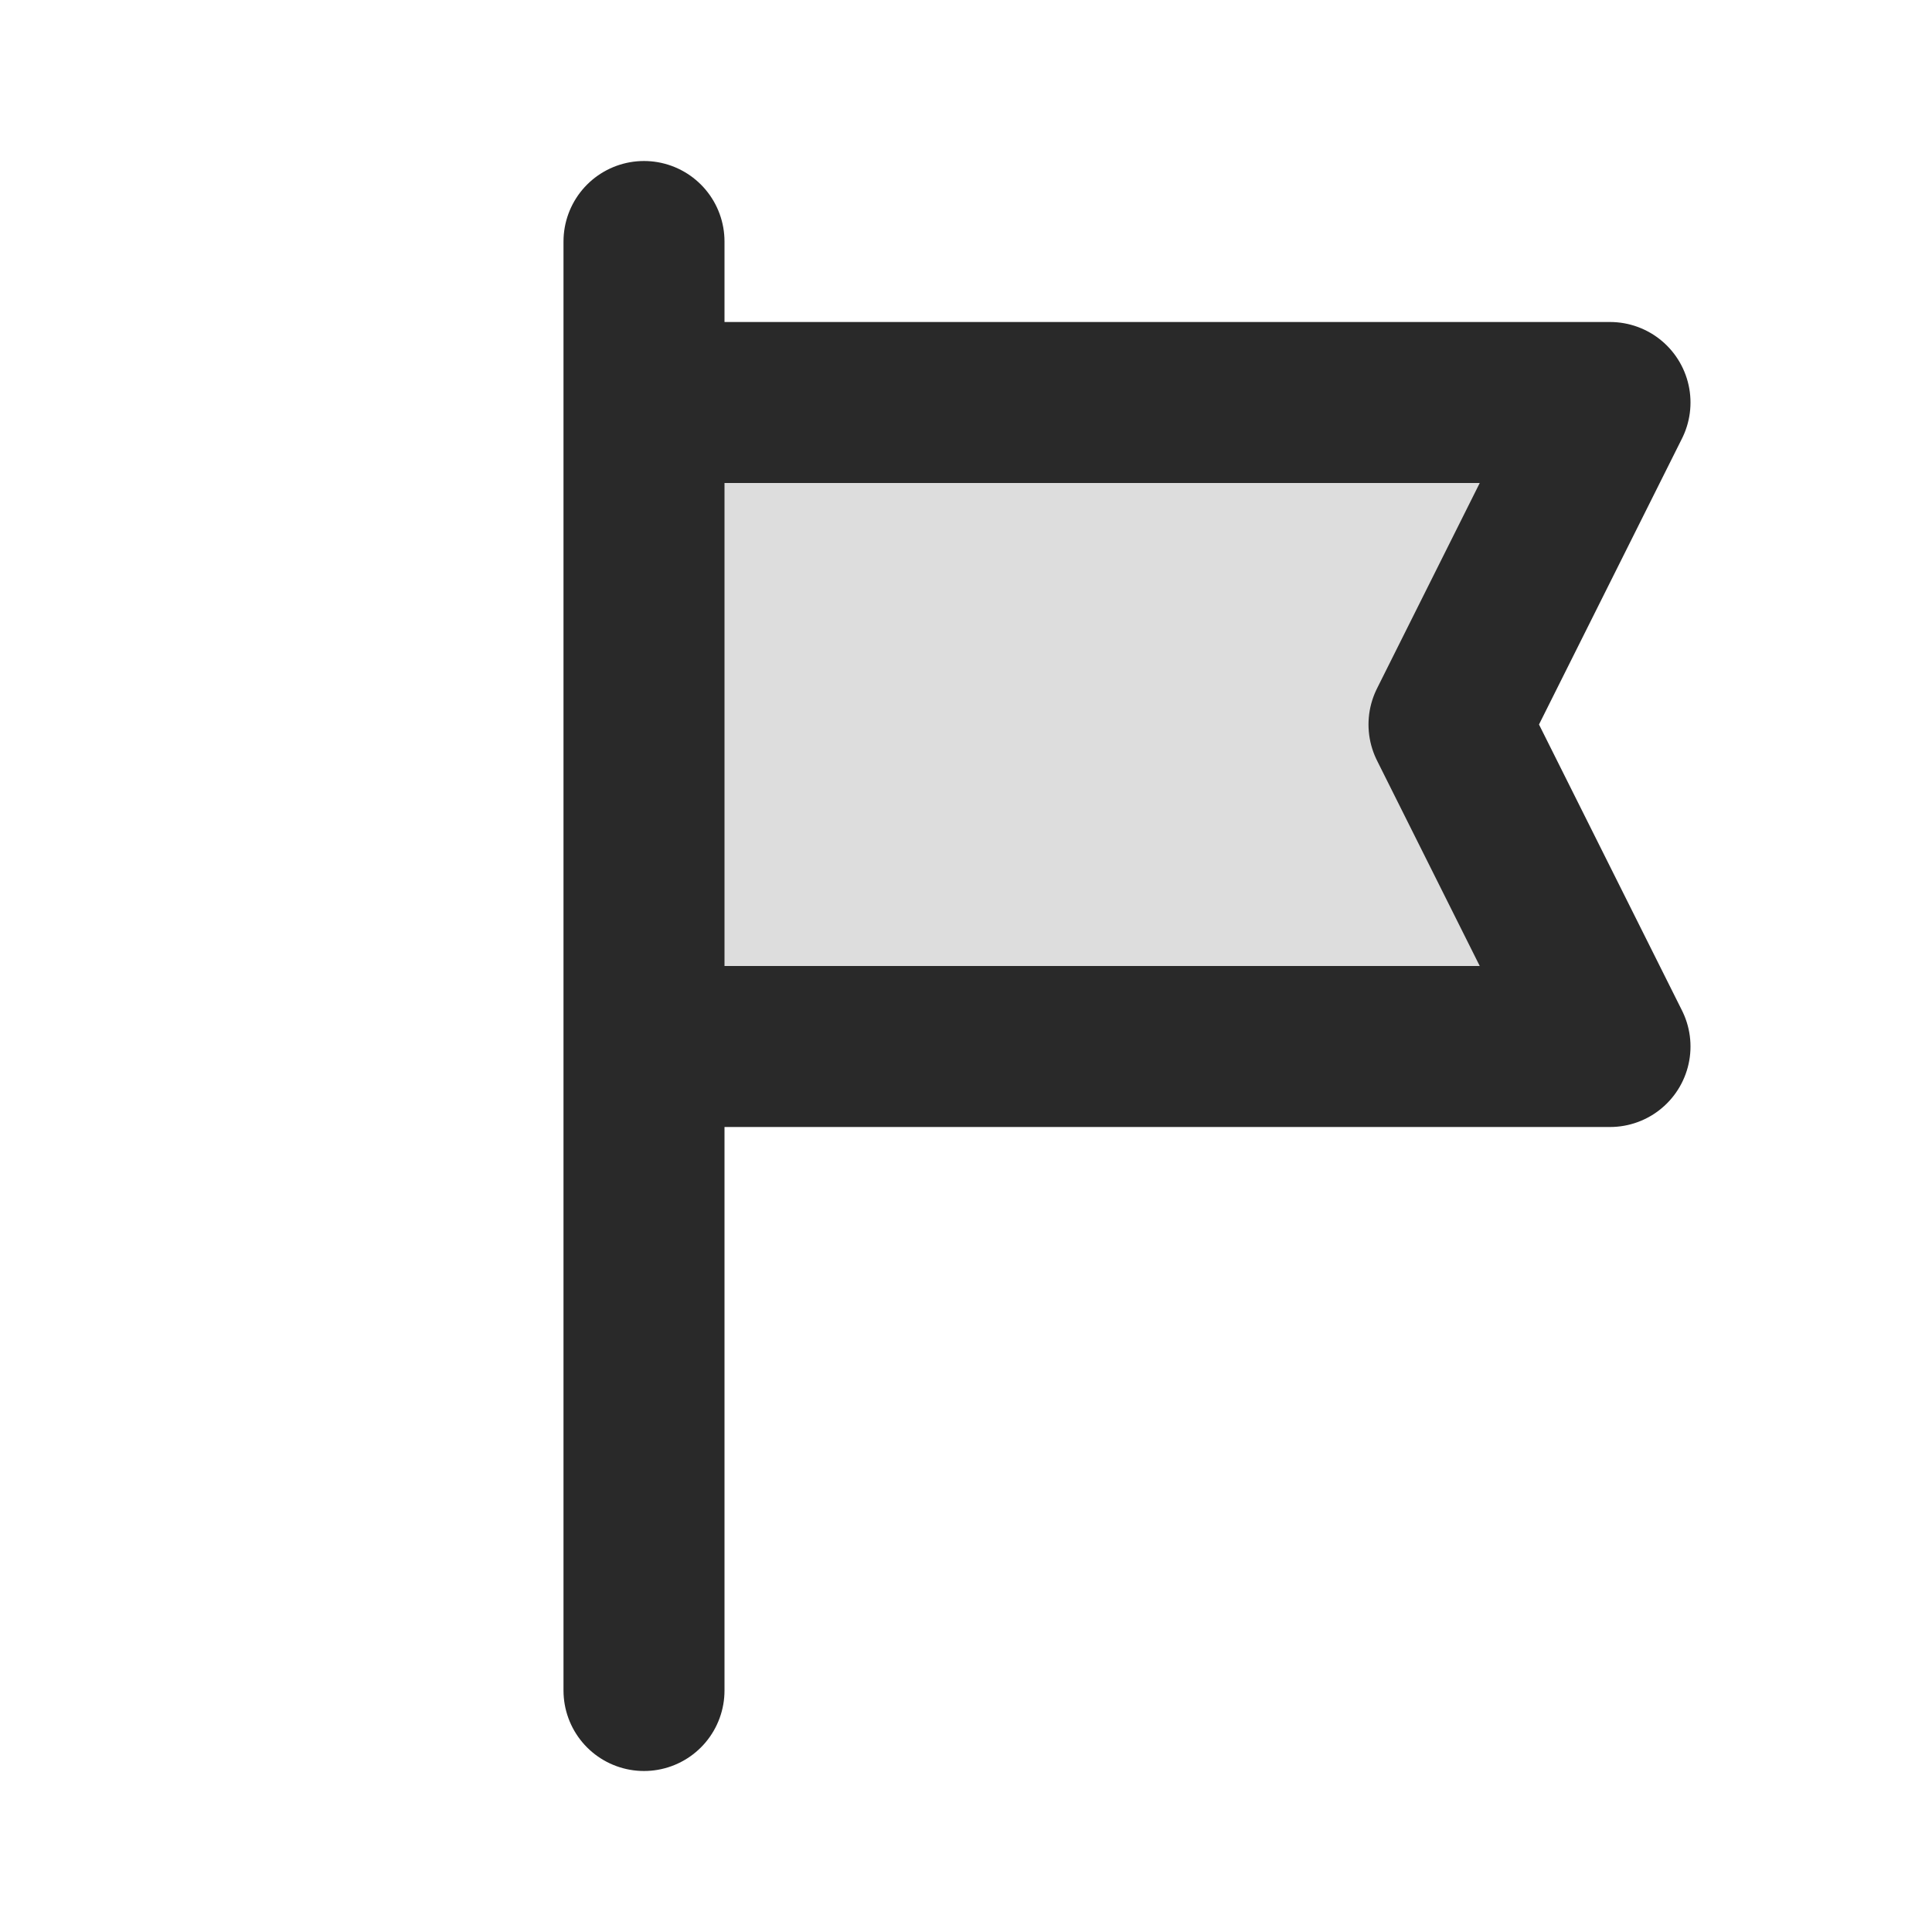 <svg width="24" height="24" viewBox="0 0 24 24" fill="none" xmlns="http://www.w3.org/2000/svg">
<path opacity="0.16" d="M20 5L8 5L8 13L20 13L18 9L20 5Z" fill="#292929"/>
<path d="M8 3L8 5M8 21L8 13M8 5L20 5L18 9L20 13L8 13M8 5L8 13" stroke="#292929" stroke-width="2" stroke-linecap="round" stroke-linejoin="round"/>
</svg>
